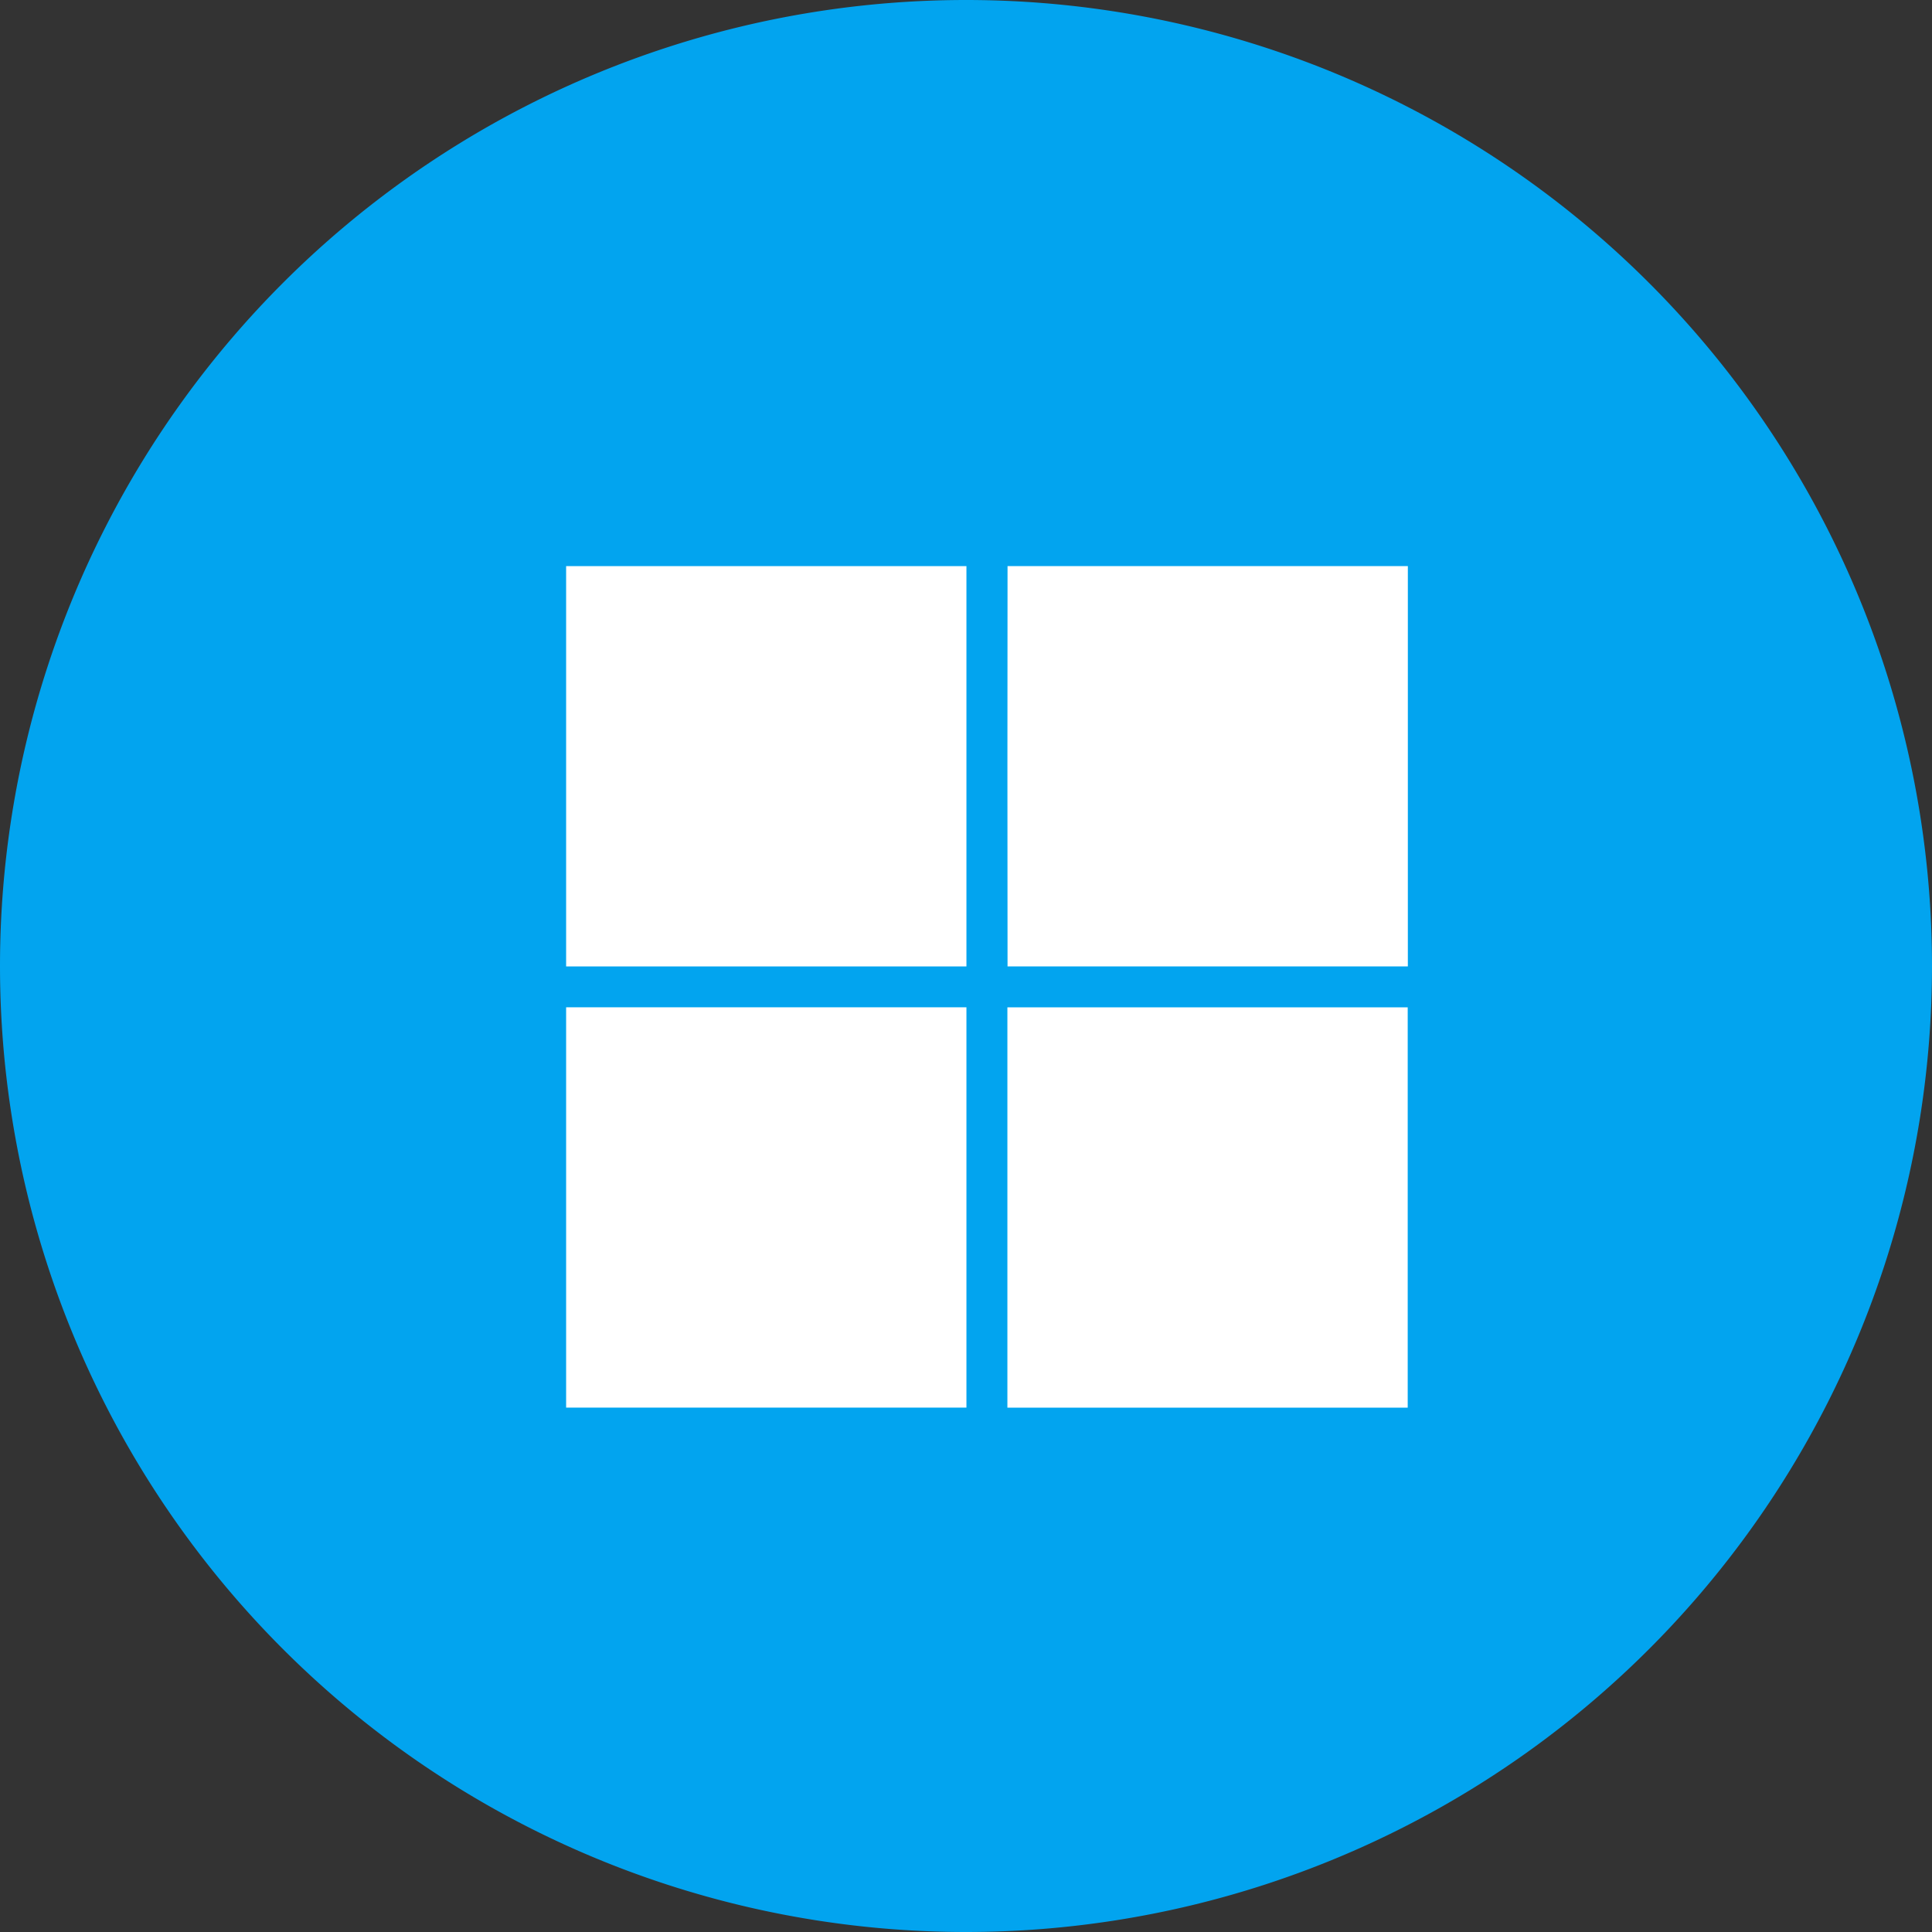 <?xml version="1.0" standalone="no"?>
<!DOCTYPE svg PUBLIC "-//W3C//DTD SVG 1.1//EN" "http://www.w3.org/Graphics/SVG/1.1/DTD/svg11.dtd"><svg t="1647440804274"
    class="icon" viewBox="0 0 1024 1024" version="1.1" xmlns="http://www.w3.org/2000/svg" p-id="2846"
    xmlns:xlink="http://www.w3.org/1999/xlink" width="200" height="200">
    <rect x="0" y="0" width="1024" height="1024" fill="#333333" stroke="none"/>
    <defs>
        <style type="text/css"></style>
    </defs>
    <path d="M512 512m-512 0a512 512 0 1 0 1024 0 512 512 0 1 0-1024 0Z" fill="#02A4EF" p-id="2847"></path>
    <path d="M300.058 300.058h212.173v212.173h-212.173v-212.173z m0 0" fill="#FFFFFF" p-id="2848"></path>
    <path d="M534.016 300.058h212.173v212.173h-212.173q-0.128-106.086 0-212.173z m0 0" fill="#FFFFFF" p-id="2849">
    </path>
    <path d="M300.058 533.888h212.173v212.173h-212.173z m0 0" fill="#FFFFFF" p-id="2850"></path>
    <path d="M533.939 533.914h212.173v212.173h-212.173v-212.173z m0 0" fill="#FFFFFF" p-id="2851"></path>
</svg>
